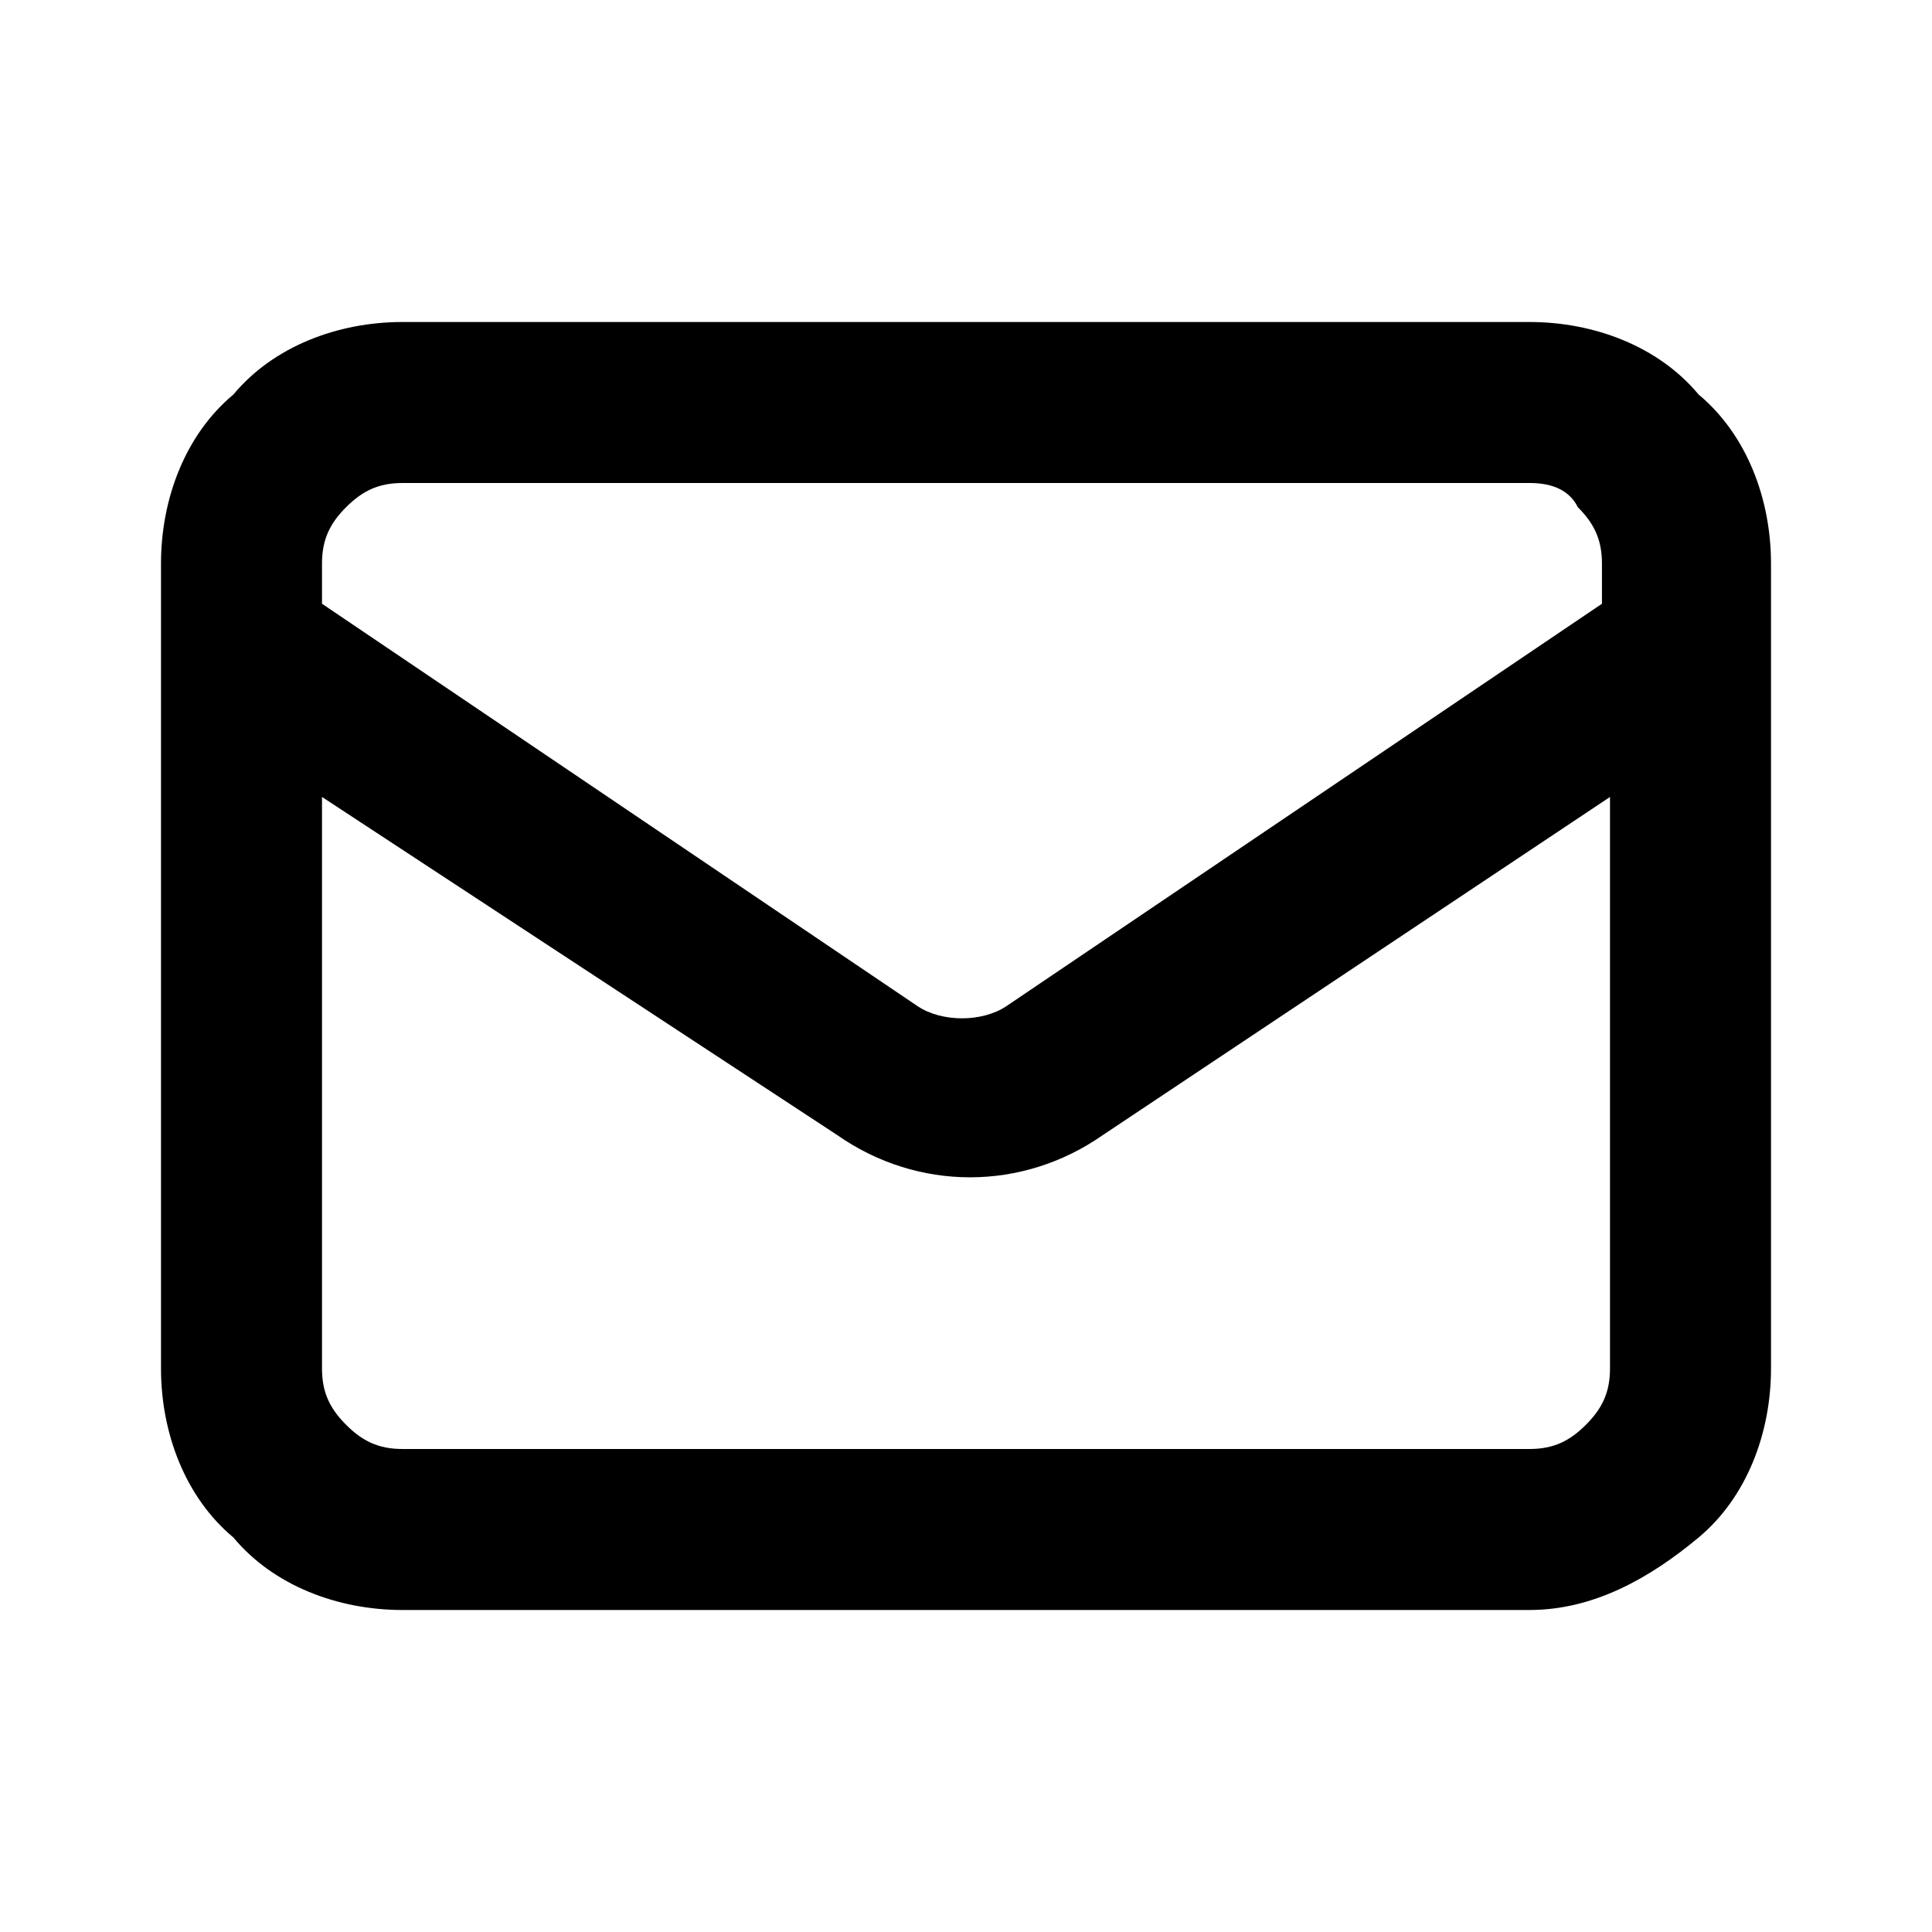 <?xml version="1.0" encoding="utf-8"?>
<!-- Generator: Adobe Illustrator 27.4.1, SVG Export Plug-In . SVG Version: 6.00 Build 0)  -->
<svg version="1.1" id="Layer_1" xmlns="http://www.w3.org/2000/svg" xmlns:xlink="http://www.w3.org/1999/xlink" x="0px" y="0px"
	 viewBox="0 0 24 24" style="enable-background:new 0 0 24 24;" xml:space="preserve">
<g>
	<path fill="currentColor" d="M19,20H5c-0.8,0-1.6-0.3-2.1-0.9C2.3,18.6,2,17.8,2,17V8c0,0,0,0,0,0V7c0-0.8,0.3-1.6,0.9-2.1C3.4,4.3,4.2,4,5,4h14
		c0.8,0,1.6,0.3,2.1,0.9C21.7,5.4,22,6.2,22,7v1c0,0,0,0,0,0v9c0,0.8-0.3,1.6-0.9,2.1S19.8,20,19,20z M4,9.9V17
		c0,0.3,0.1,0.5,0.3,0.7C4.5,17.9,4.7,18,5,18h14c0.3,0,0.5-0.1,0.7-0.3S20,17.3,20,17V9.9l-6.3,4.2c-1,0.7-2.3,0.7-3.3,0L4,9.9z
		 M4,7.5l7.4,5c0.3,0.2,0.8,0.2,1.1,0l7.4-5V7c0-0.3-0.1-0.5-0.3-0.7C19.5,6.1,19.3,6,19,6H5C4.7,6,4.5,6.1,4.3,6.3
		C4.1,6.5,4,6.7,4,7V7.5z"/>
</g>
</svg>
